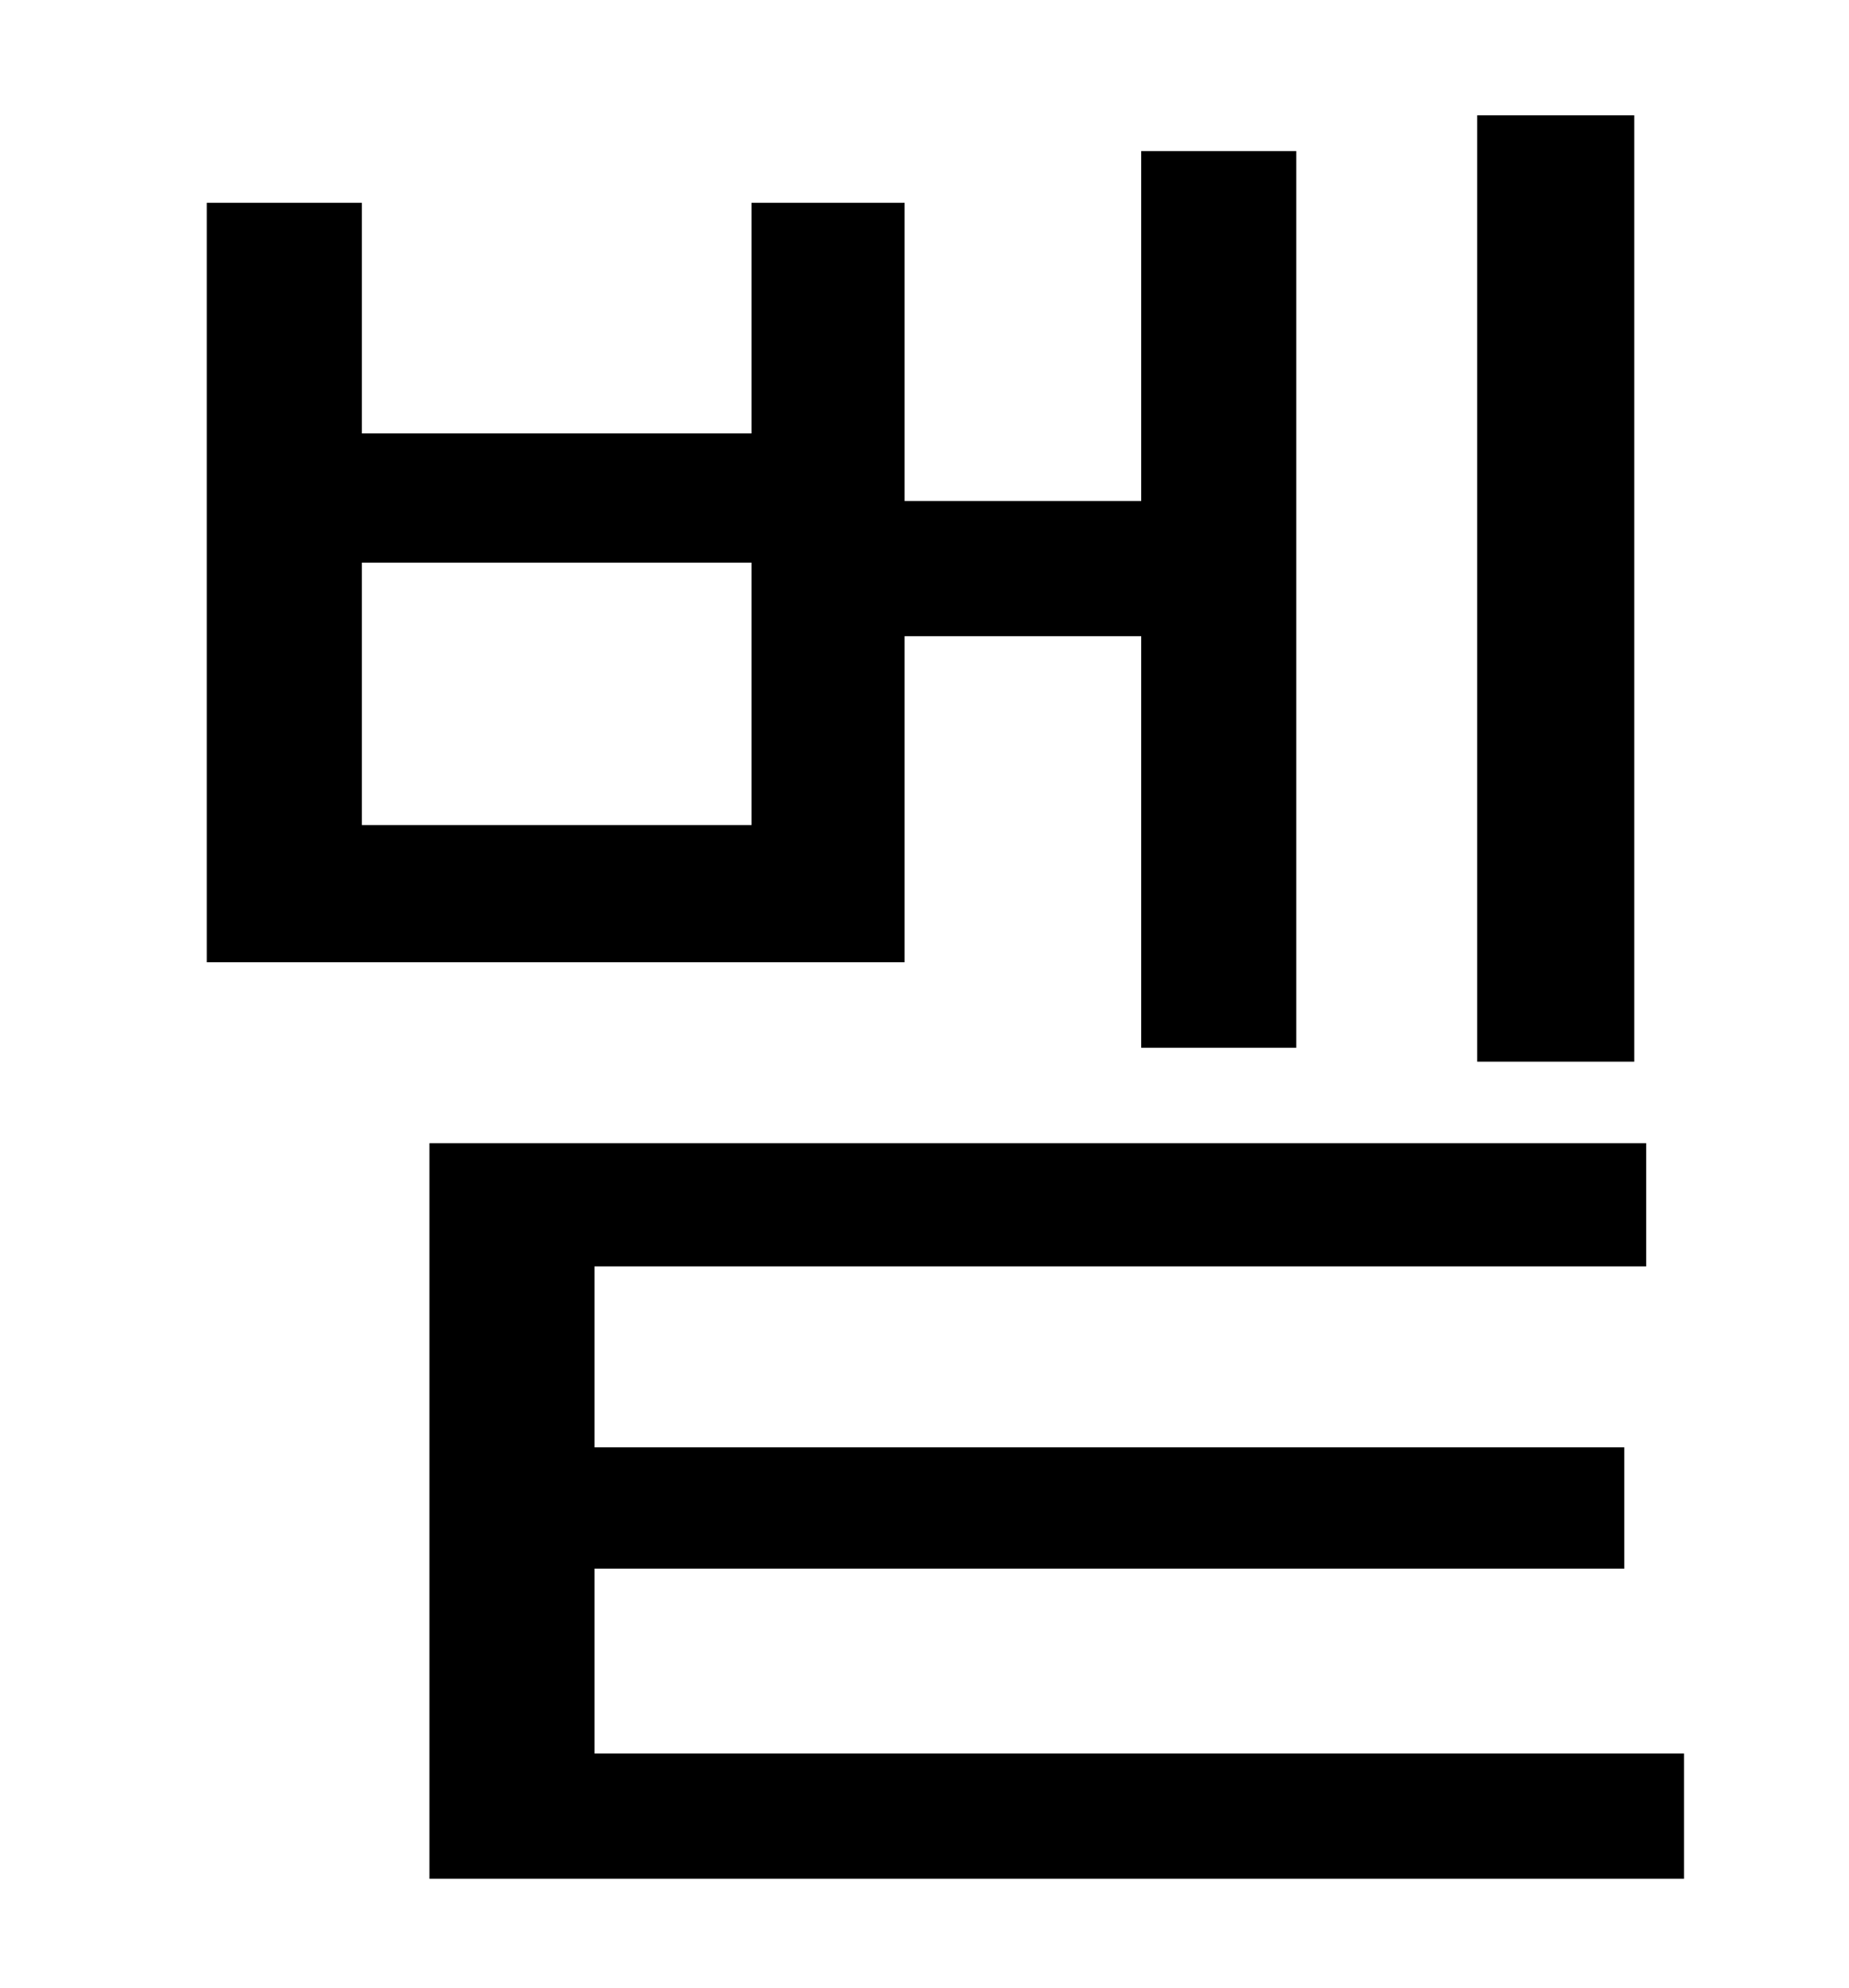 <?xml version="1.0" standalone="no"?>
<!DOCTYPE svg PUBLIC "-//W3C//DTD SVG 1.1//EN" "http://www.w3.org/Graphics/SVG/1.1/DTD/svg11.dtd" >
<svg xmlns="http://www.w3.org/2000/svg" xmlns:xlink="http://www.w3.org/1999/xlink" version="1.1" viewBox="-10 0 930 1000">
   <path fill="currentColor"
d="M812 58v476h-79v-476h79zM368 415v-132h-196v132h196zM445 320v164h-351v-382h78v116h196v-116h77v150h119v-176h78v451h-78v-207h-119zM289 882h548v63h-631v-370h612v62h-529v91h518v61h-518v93z" />
</svg>
